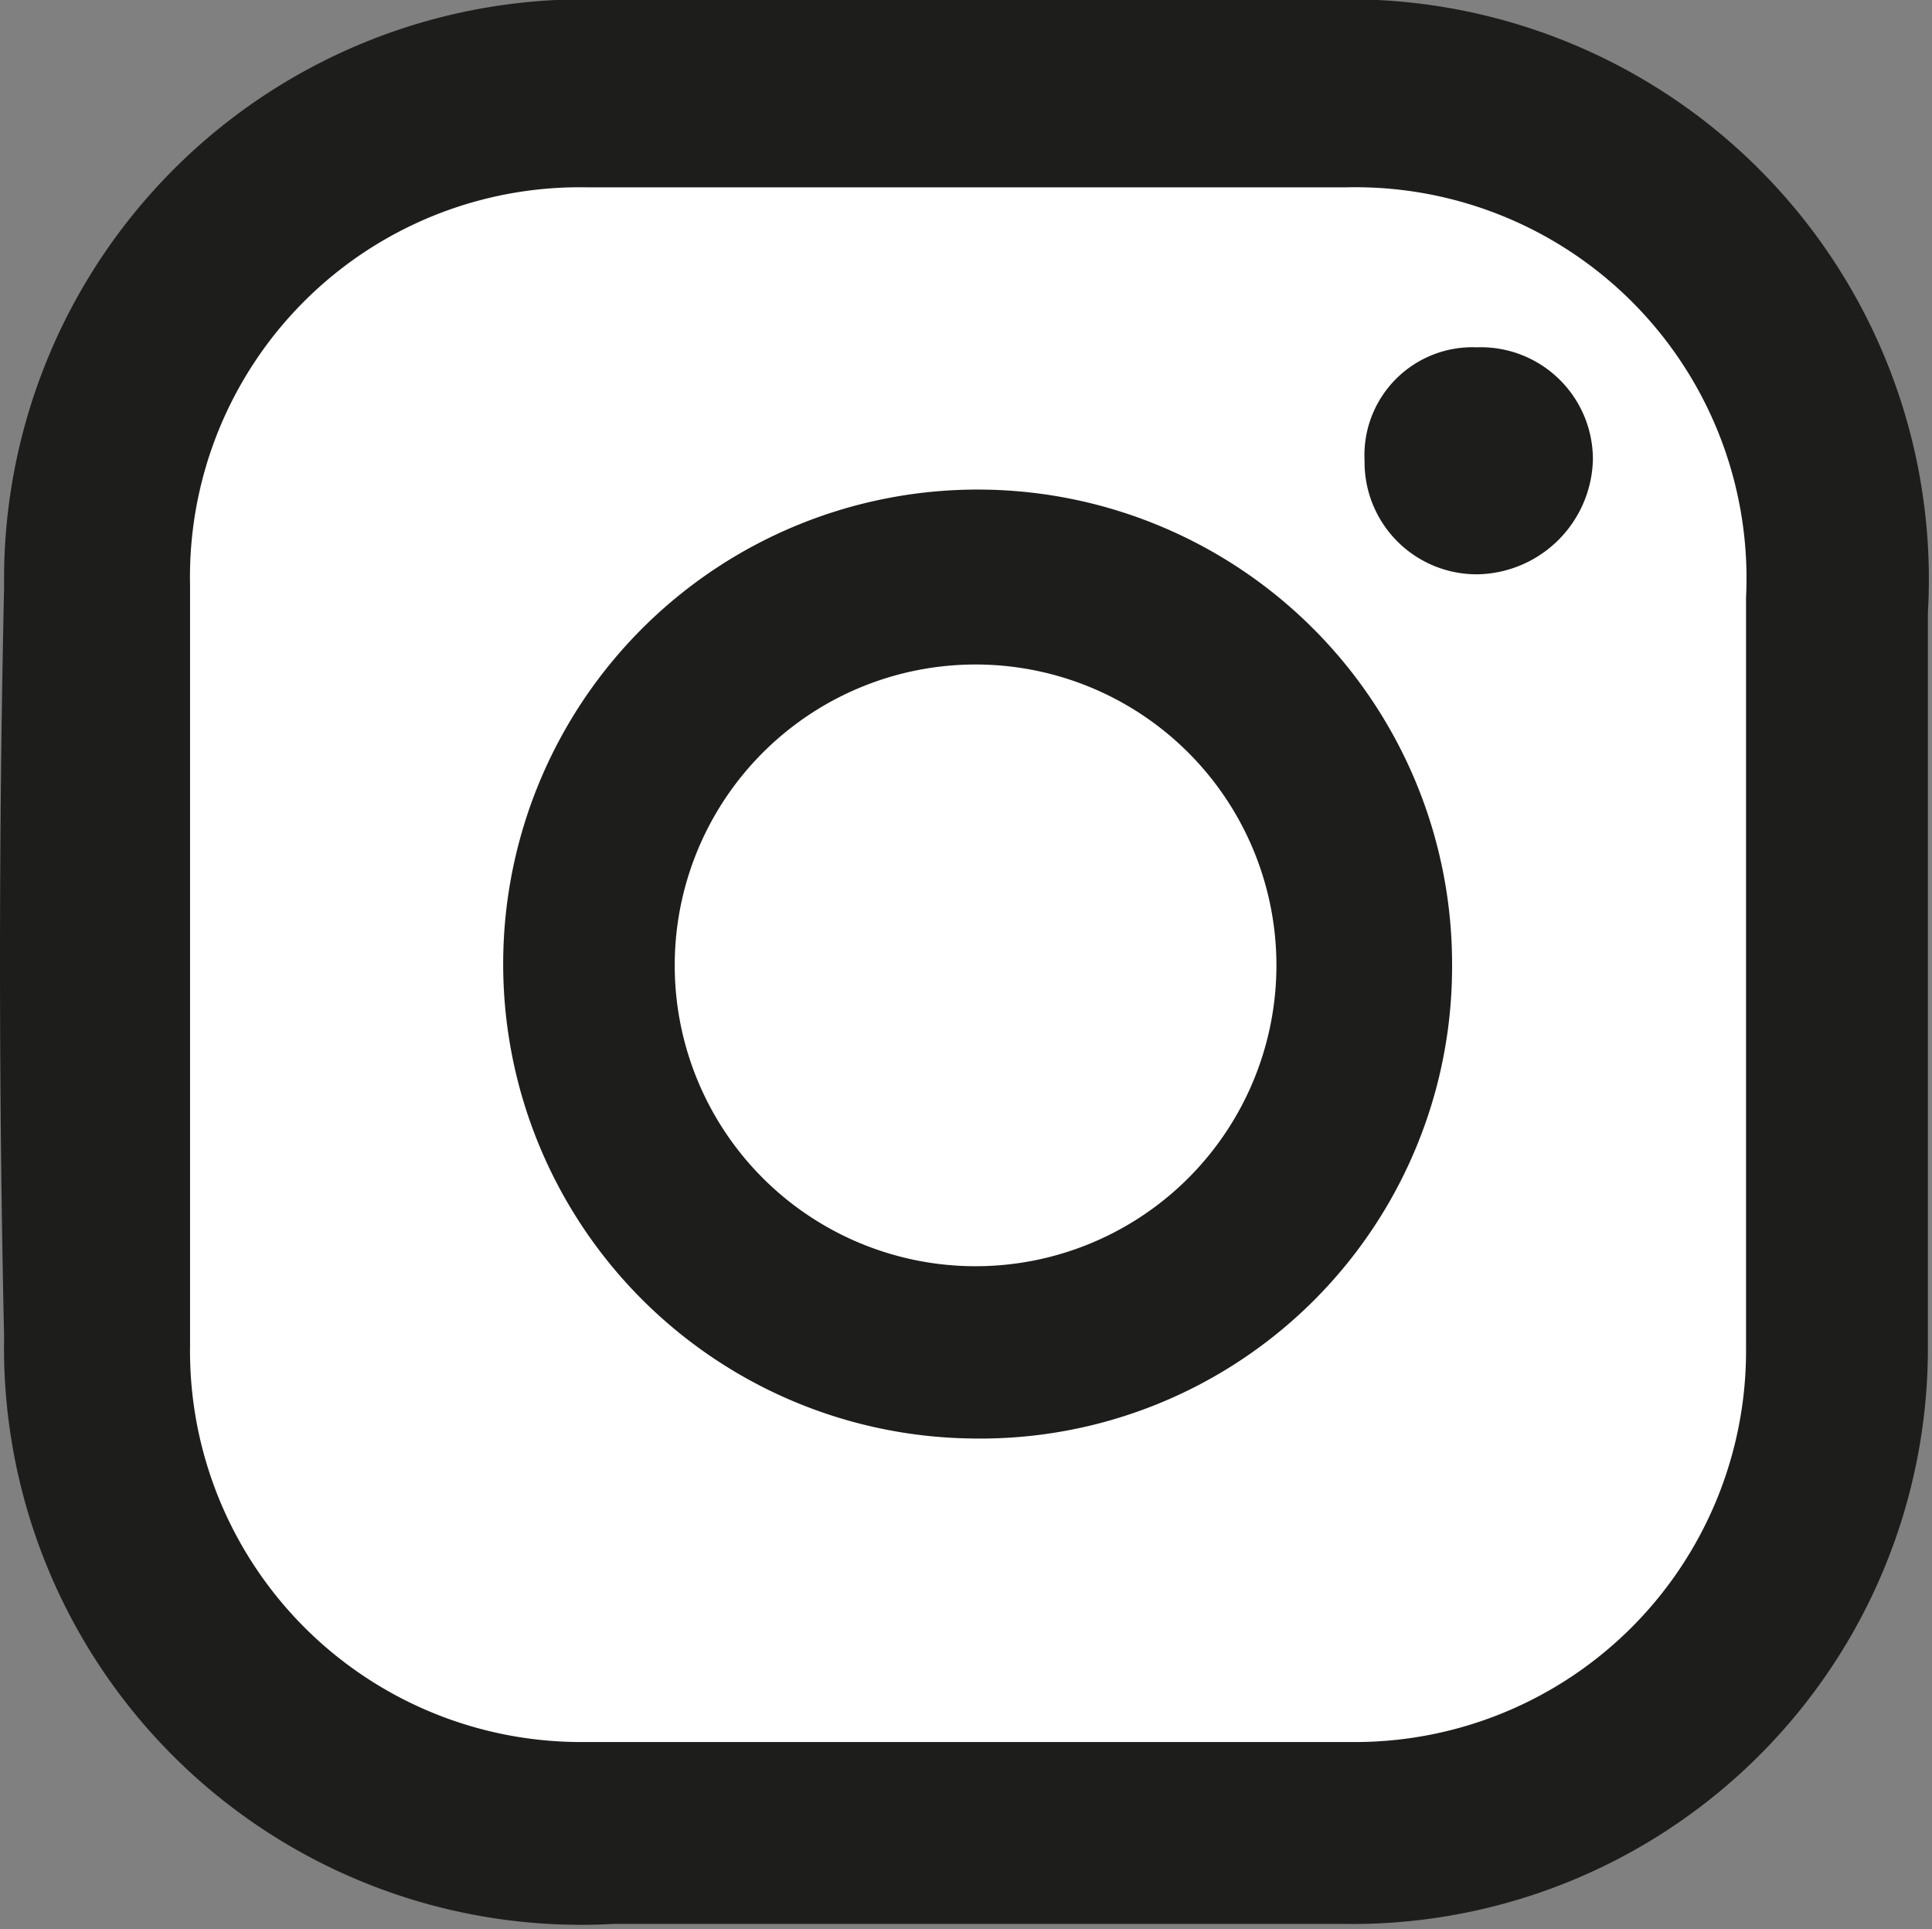 <svg id="Capa_3" data-name="Capa 3" xmlns="http://www.w3.org/2000/svg" viewBox="0 0 14.13 14.11"><rect x="0" y="0" width="14.13" height="14.11" fill="#808080" stroke="none"/><defs><style>.cls-1{fill:#1d1d1b;}.cls-2{fill:#fff;}</style></defs><title>instagram_icon</title><path class="cls-1" d="M19,12c0,.93,0,1.87,0,2.8A4.21,4.21,0,0,1,14.71,19H9.39a4.22,4.22,0,0,1-4.46-4.29q-.06-2.75,0-5.49A4.24,4.24,0,0,1,9.37,4.93h5.19A4.24,4.24,0,0,1,19,9.41Z" transform="translate(-4.9 -4.93)"/><path class="cls-2" d="M17.67,12c0,.94,0,1.87,0,2.81a2.86,2.86,0,0,1-2.84,2.86c-1.89,0-3.79,0-5.68,0a2.86,2.86,0,0,1-2.86-2.9c0-1.85,0-3.71,0-5.56A2.85,2.85,0,0,1,9.19,6.3h5.56a2.86,2.86,0,0,1,2.92,3Z" transform="translate(-4.9 -4.93)"/><path class="cls-1" d="M12,15.45A3.47,3.47,0,1,1,15.52,12,3.45,3.45,0,0,1,12,15.45Z" transform="translate(-4.9 -4.93)"/><path class="cls-1" d="M16.55,8.29a.86.86,0,0,1-.84.84.82.82,0,0,1-.83-.83.79.79,0,0,1,.82-.83A.82.82,0,0,1,16.55,8.29Z" transform="translate(-4.9 -4.93)"/><path class="cls-2" d="M12,14.19a2.2,2.2,0,1,1,.07-4.4,2.2,2.2,0,0,1-.07,4.4Z" transform="translate(-4.9 -4.93)"/></svg>